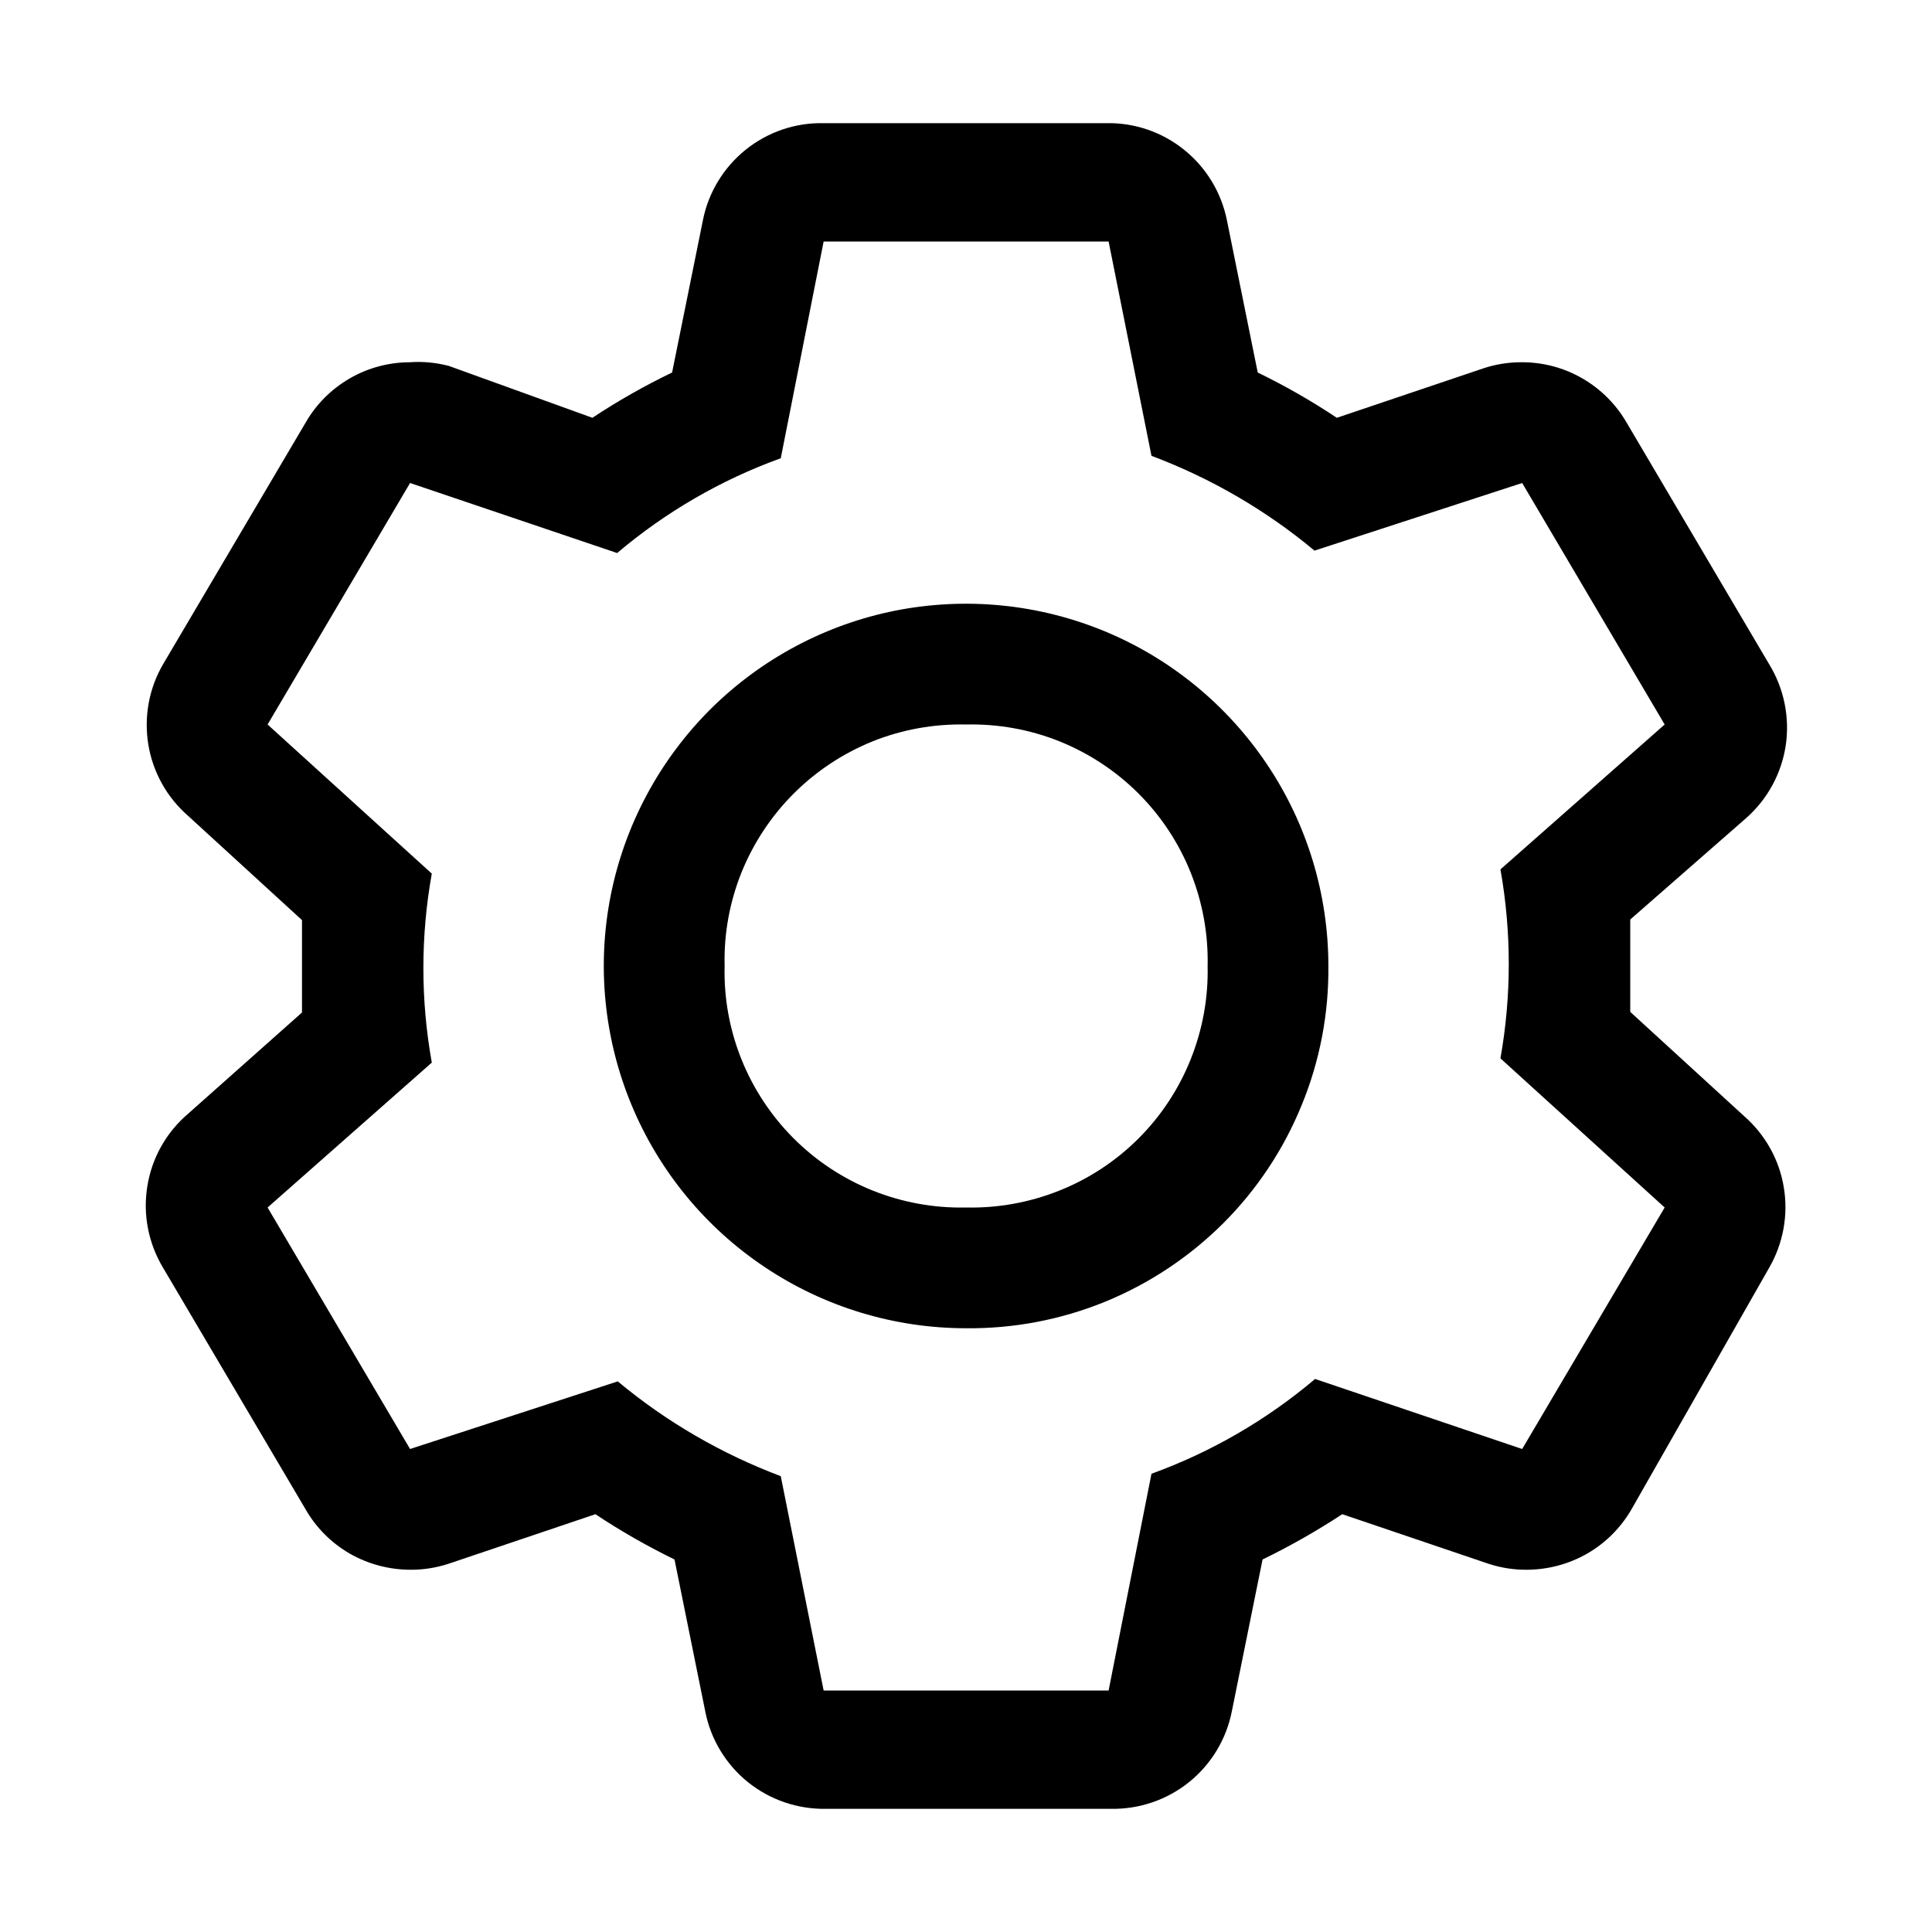 <svg xmlns="http://www.w3.org/2000/svg" width="16" height="16" viewBox="0 0 16 16" fill="currentcolor">
  <path d="M13.501 8.38L13.501 7.615L14.461 6.775C14.638 6.619 14.754 6.405 14.789 6.172C14.823 5.939 14.774 5.701 14.651 5.5L13.471 3.5C13.383 3.348 13.257 3.222 13.105 3.134C12.953 3.046 12.781 3 12.606 3C12.497 2.999 12.389 3.016 12.286 3.05L11.071 3.46C10.861 3.32 10.642 3.195 10.416 3.085L10.161 1.825C10.115 1.595 9.99 1.388 9.807 1.241C9.624 1.093 9.395 1.015 9.161 1.02L6.821 1.02C6.586 1.015 6.357 1.093 6.174 1.241C5.992 1.388 5.866 1.595 5.821 1.825L5.566 3.085C5.338 3.195 5.117 3.32 4.906 3.46L3.716 3.03C3.611 3.003 3.503 2.992 3.396 3C3.22 3 3.048 3.046 2.896 3.134C2.744 3.222 2.618 3.348 2.531 3.5L1.351 5.5C1.234 5.7 1.191 5.935 1.228 6.164C1.265 6.393 1.381 6.602 1.556 6.755L2.501 7.62L2.501 8.385L1.556 9.225C1.376 9.379 1.257 9.591 1.22 9.825C1.182 10.058 1.229 10.297 1.351 10.5L2.531 12.5C2.618 12.652 2.744 12.778 2.896 12.866C3.048 12.953 3.22 12.999 3.396 13C3.504 13.001 3.612 12.984 3.716 12.95L4.931 12.54C5.14 12.679 5.359 12.804 5.586 12.915L5.841 14.175C5.886 14.405 6.012 14.612 6.194 14.759C6.377 14.906 6.606 14.984 6.841 14.98L9.201 14.98C9.435 14.984 9.664 14.906 9.847 14.759C10.03 14.612 10.155 14.405 10.201 14.175L10.456 12.915C10.684 12.804 10.904 12.679 11.116 12.54L12.326 12.95C12.429 12.984 12.537 13.001 12.646 13C12.821 12.999 12.993 12.953 13.145 12.866C13.297 12.778 13.423 12.652 13.511 12.5L14.651 10.5C14.767 10.299 14.811 10.064 14.773 9.835C14.736 9.606 14.62 9.398 14.446 9.245L13.501 8.38ZM12.606 12L10.891 11.42C10.489 11.76 10.03 12.026 9.536 12.205L9.181 14L6.821 14L6.466 12.225C5.975 12.04 5.518 11.775 5.116 11.44L3.396 12L2.216 10L3.576 8.8C3.483 8.282 3.483 7.752 3.576 7.235L2.216 6L3.396 4L5.111 4.58C5.512 4.24 5.971 3.974 6.466 3.795L6.821 2L9.181 2L9.536 3.775C10.026 3.959 10.483 4.224 10.886 4.56L12.606 4L13.786 6L12.426 7.2C12.518 7.717 12.518 8.247 12.426 8.765L13.786 10L12.606 12Z"/>
  <path d="M8.001 11C7.407 11 6.827 10.824 6.334 10.494C5.841 10.165 5.456 9.696 5.229 9.148C5.002 8.6 4.942 7.996 5.058 7.414C5.174 6.832 5.46 6.298 5.879 5.878C6.299 5.459 6.833 5.173 7.415 5.057C7.997 4.942 8.6 5.001 9.149 5.228C9.697 5.455 10.165 5.84 10.495 6.333C10.825 6.826 11.001 7.406 11.001 8C11.005 8.395 10.93 8.787 10.78 9.152C10.631 9.518 10.41 9.851 10.131 10.13C9.851 10.409 9.519 10.63 9.153 10.78C8.788 10.929 8.396 11.004 8.001 11ZM8.001 6C7.736 5.994 7.473 6.041 7.228 6.139C6.983 6.238 6.76 6.385 6.573 6.572C6.386 6.759 6.239 6.982 6.14 7.227C6.042 7.473 5.994 7.735 6.001 8C5.994 8.264 6.042 8.527 6.14 8.772C6.239 9.018 6.386 9.241 6.573 9.428C6.76 9.615 6.983 9.762 7.228 9.86C7.473 9.958 7.736 10.006 8.001 10C8.265 10.006 8.528 9.958 8.773 9.86C9.019 9.762 9.242 9.615 9.429 9.428C9.616 9.241 9.763 9.018 9.861 8.772C9.959 8.527 10.007 8.264 10.001 8C10.007 7.735 9.959 7.473 9.861 7.227C9.763 6.982 9.616 6.759 9.429 6.572C9.242 6.385 9.019 6.238 8.773 6.139C8.528 6.041 8.265 5.994 8.001 6Z"/>
</svg>
